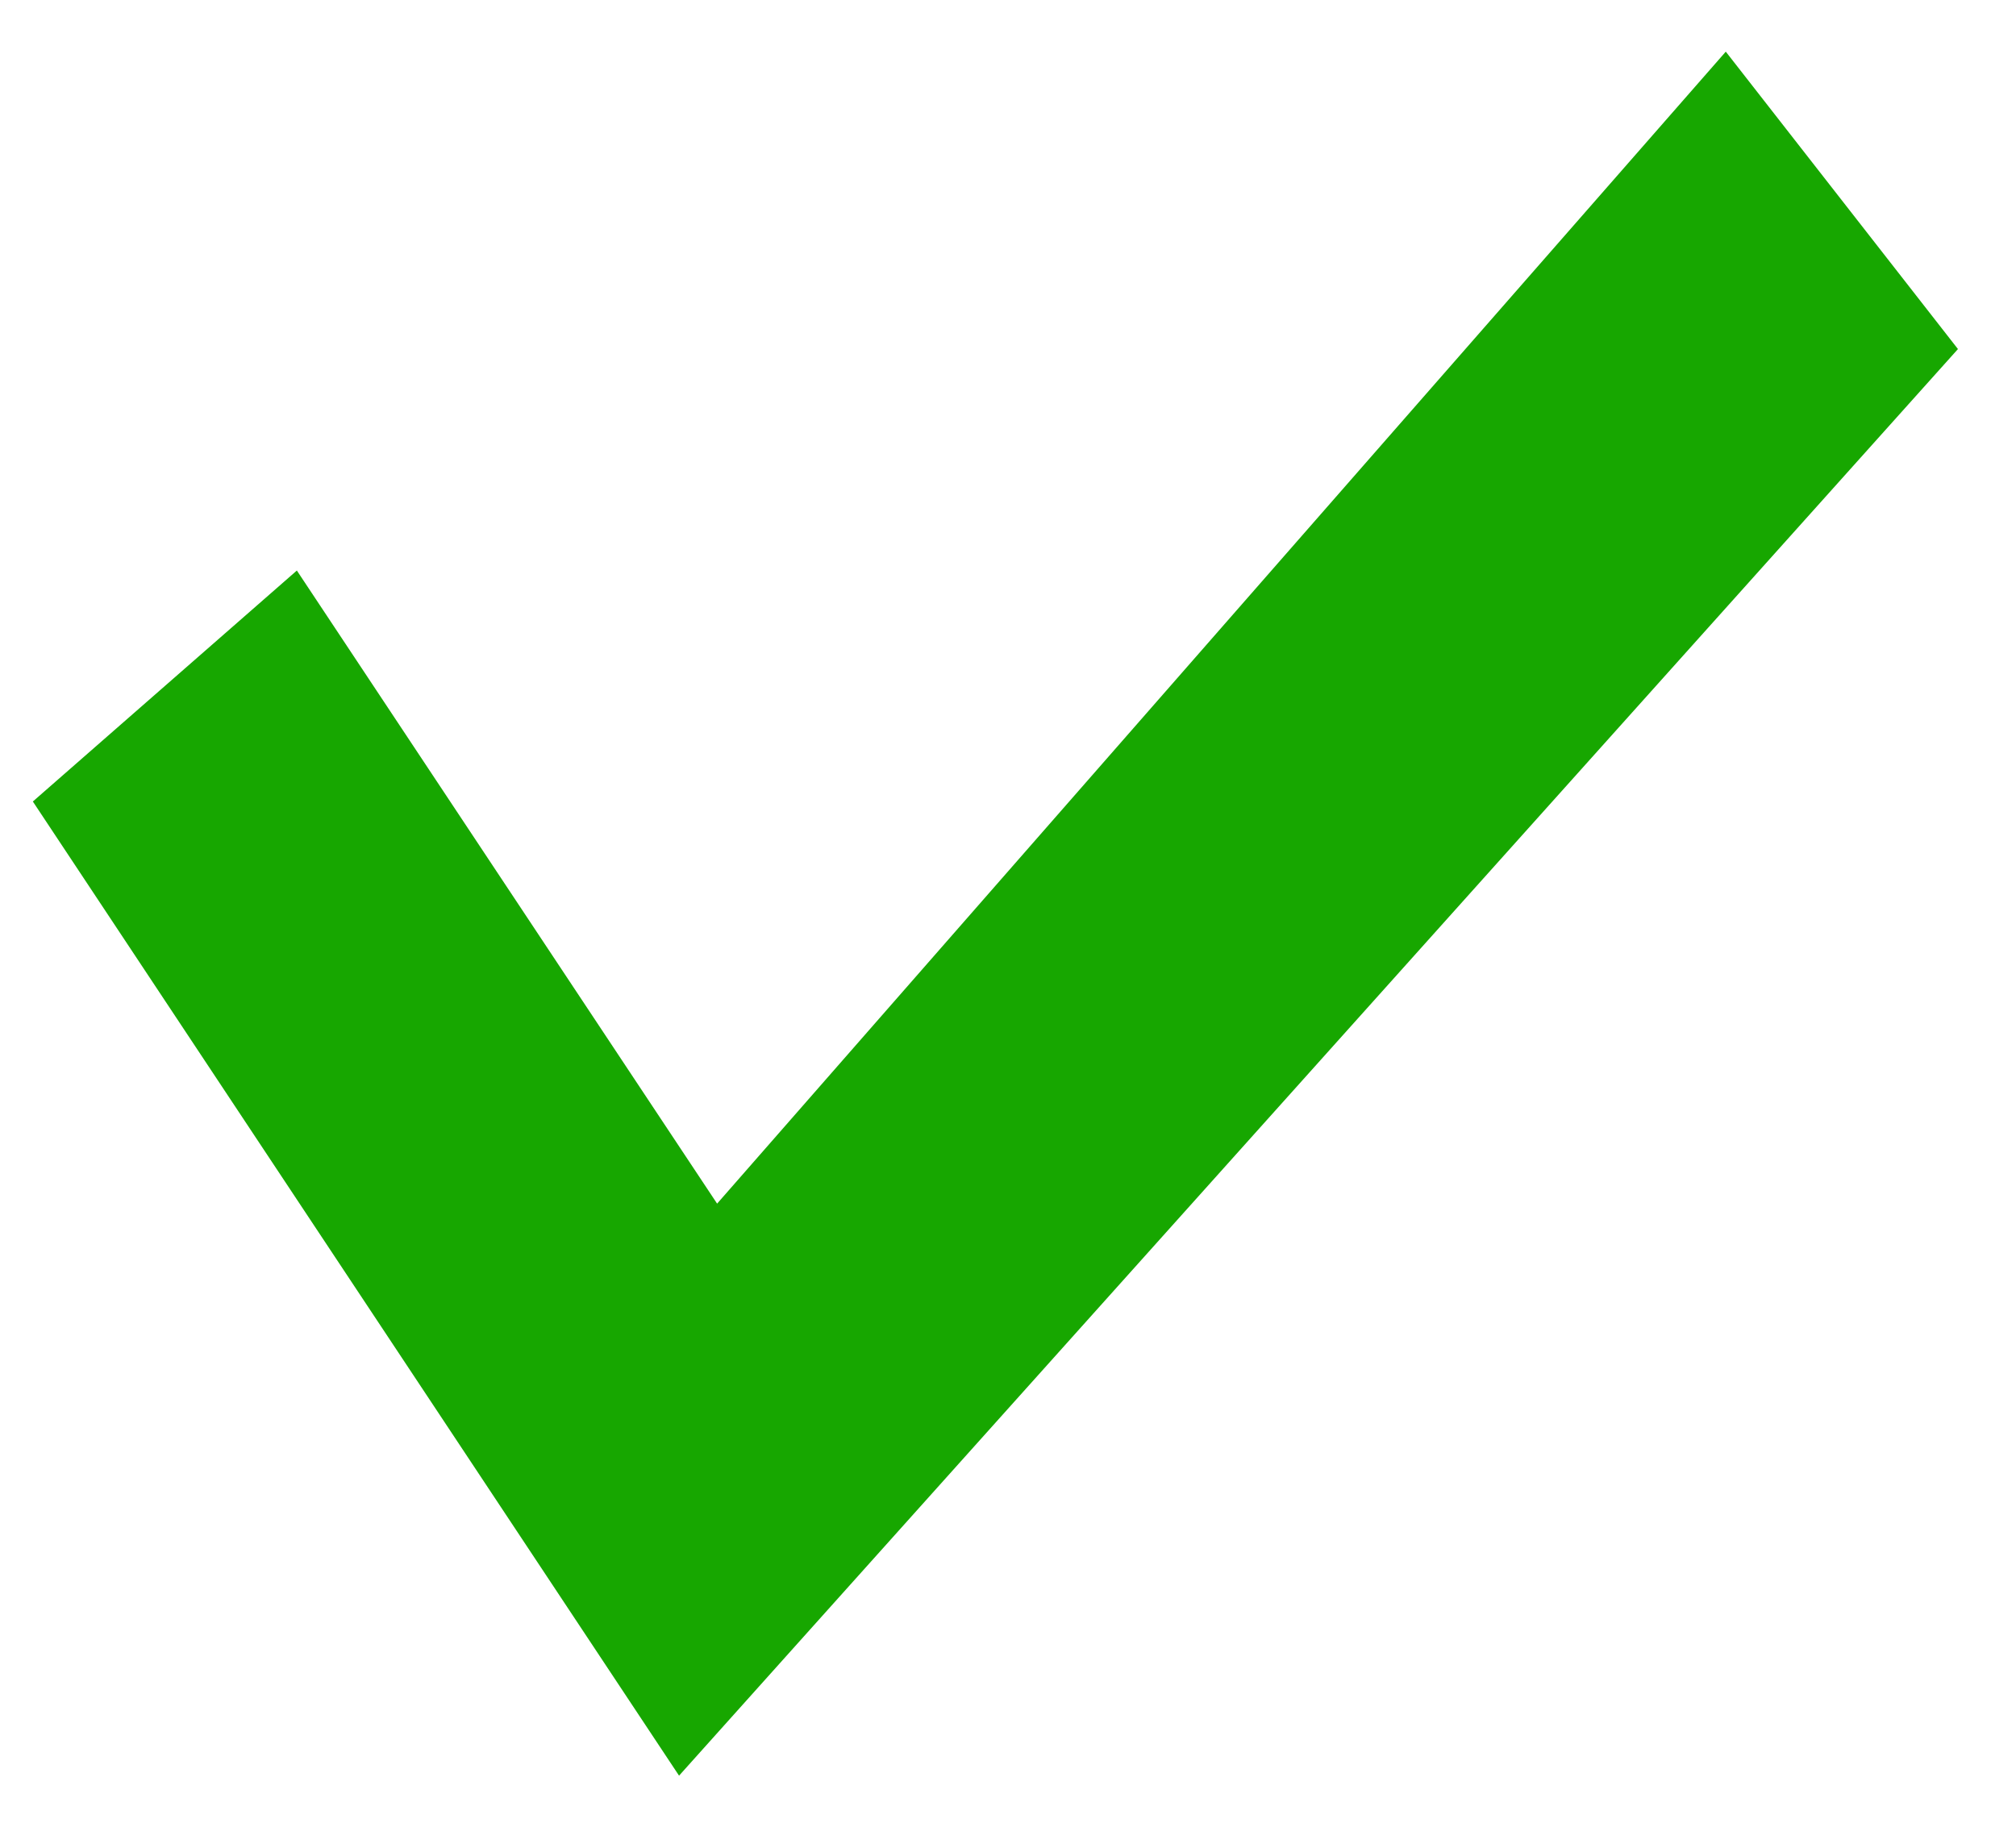 <svg width="24" height="22" viewBox="0 0 24 22" fill="none" xmlns="http://www.w3.org/2000/svg">
<path d="M20.545 0.615L8.537 14.331L3.534 6.793L0.391 9.543L8.084 21.142L23.309 4.156L20.545 0.615Z" fill="#17A700"/>
</svg>
